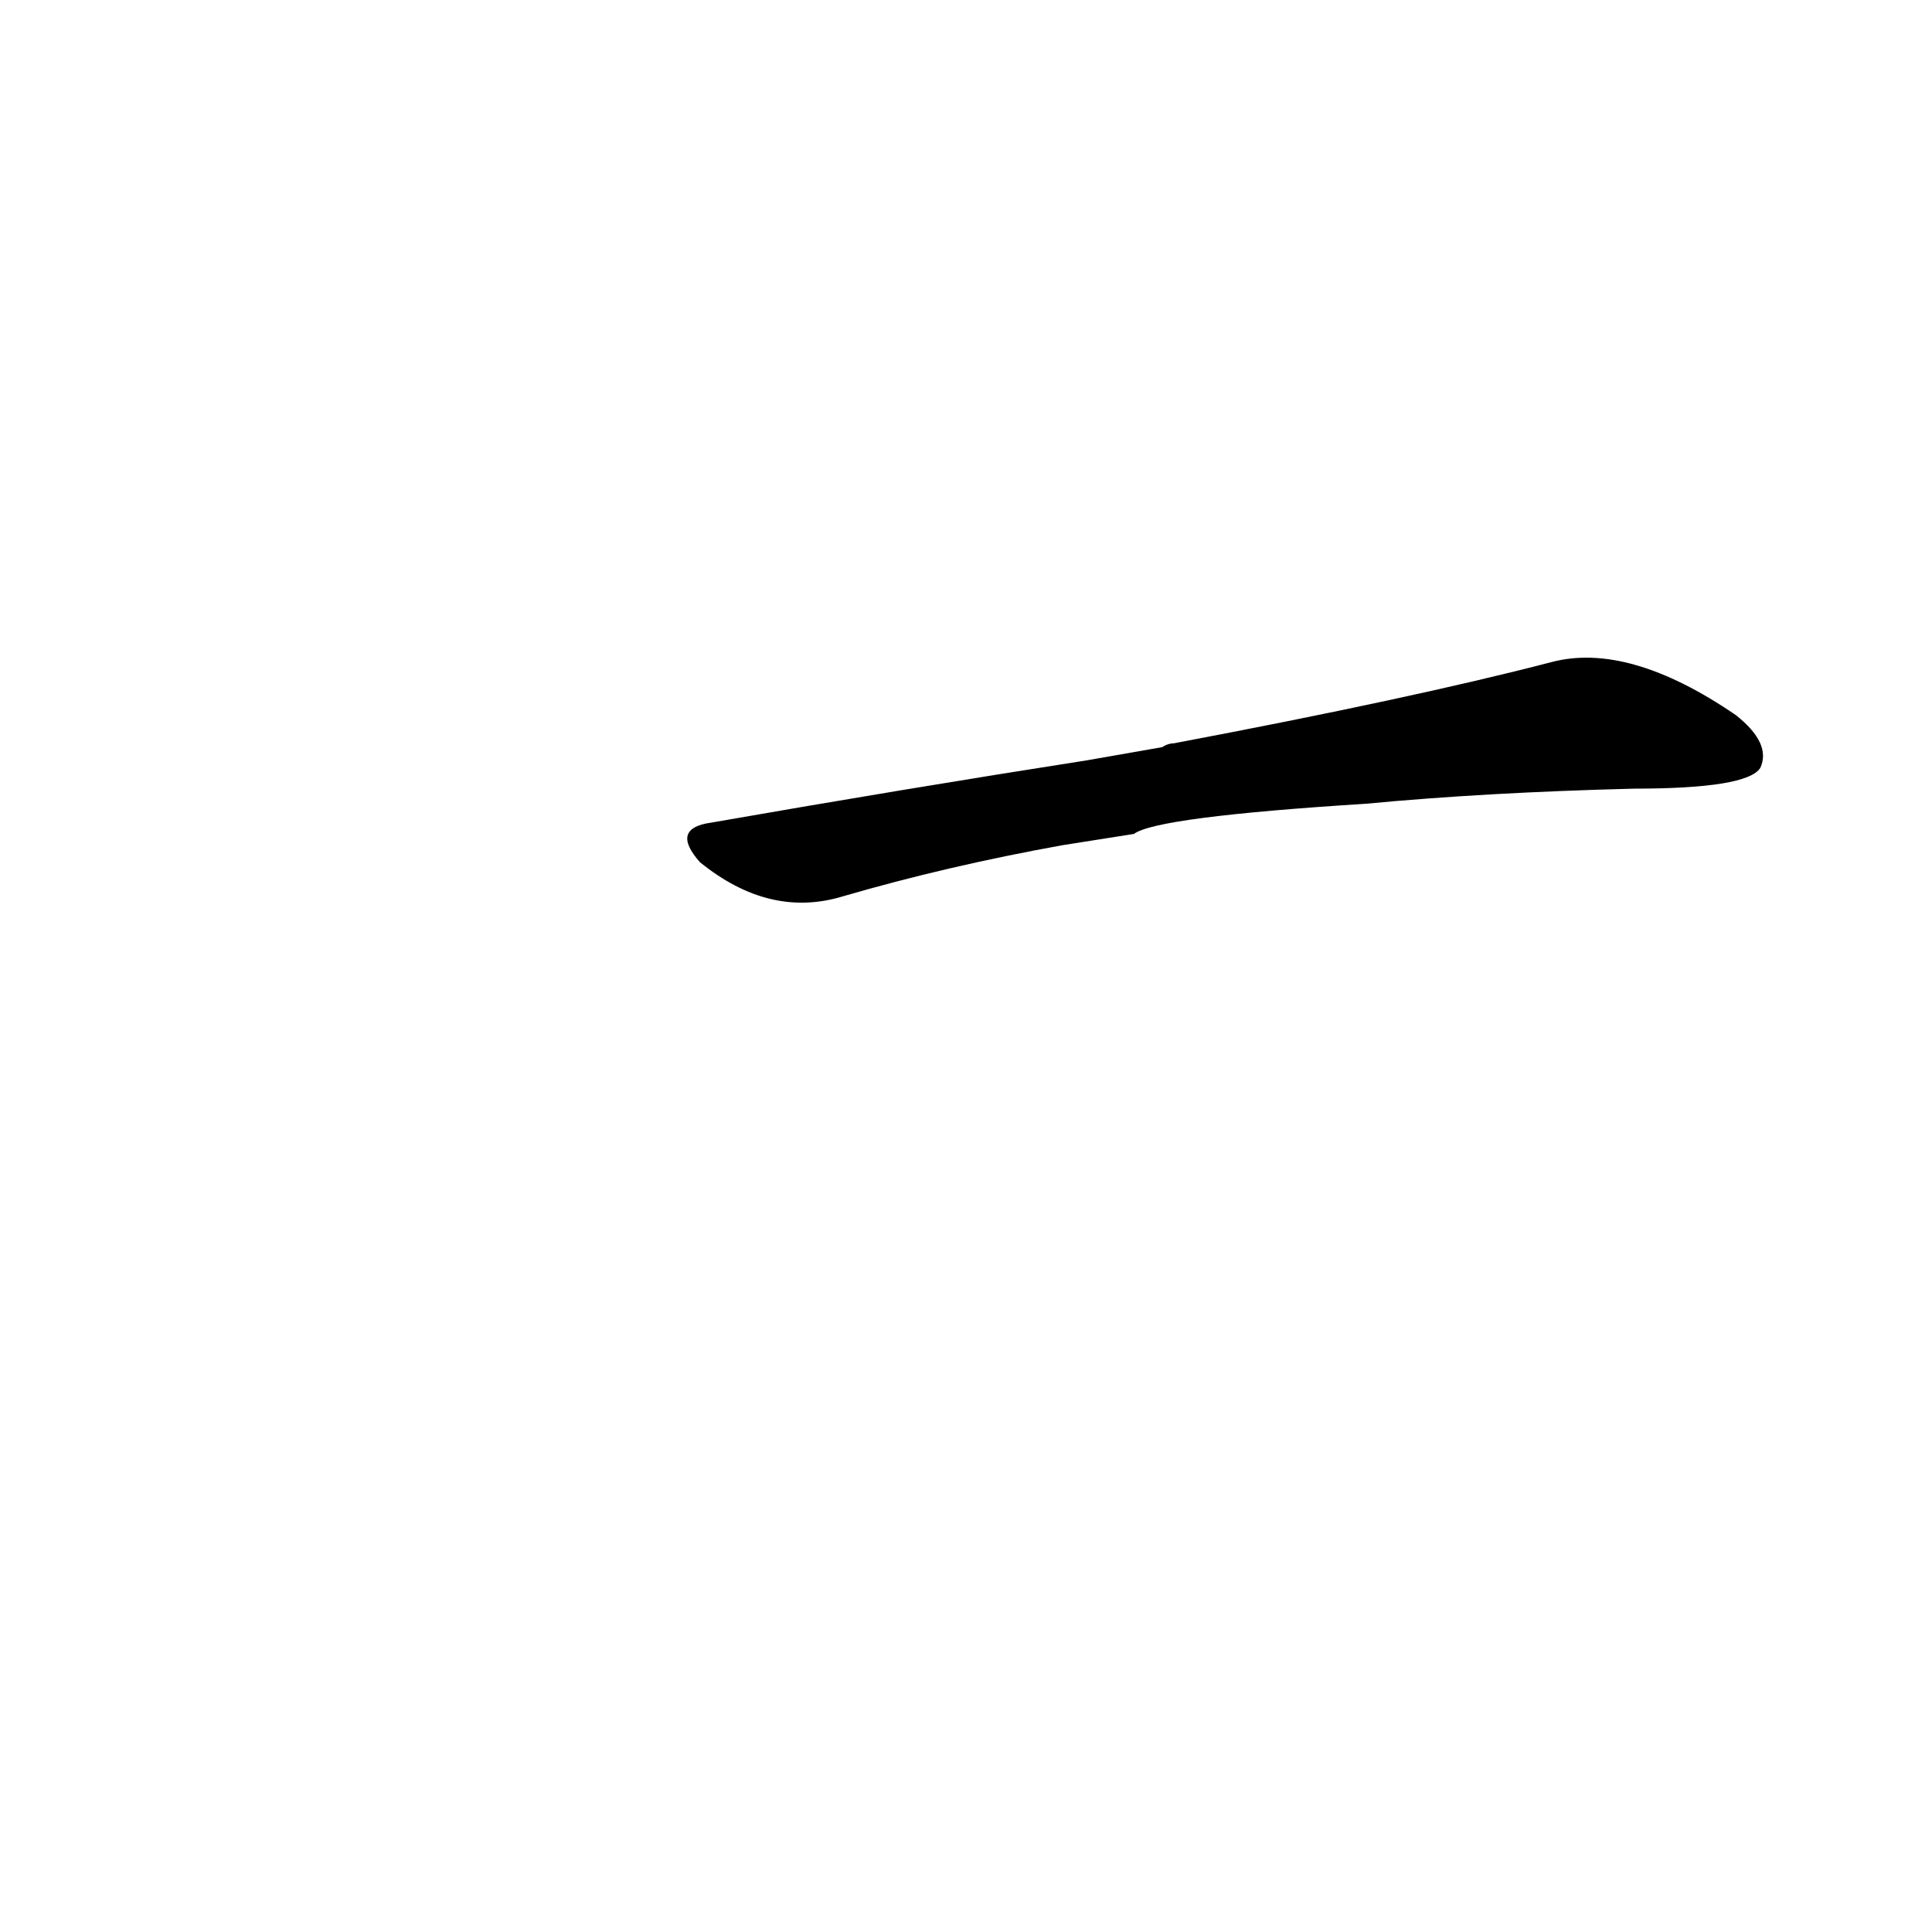 <?xml version='1.0' encoding='utf-8'?>
<svg xmlns="http://www.w3.org/2000/svg" version="1.1" viewBox="0 0 1024 1024"><g transform="scale(1, -1) translate(0, -900)"><path d="M 601 458 Q 613 467 724 474 Q 787 480 866 482 Q 926 482 933 493 Q 939 506 920 521 Q 863 560 822 549 Q 749 530 622 506 Q 619 506 616 504 L 576 497 Q 480 482 377 464 Q 355 461 371 443 Q 408 413 447 425 Q 502 441 563 452 L 601 458 Z" fill="black" /></g></svg>